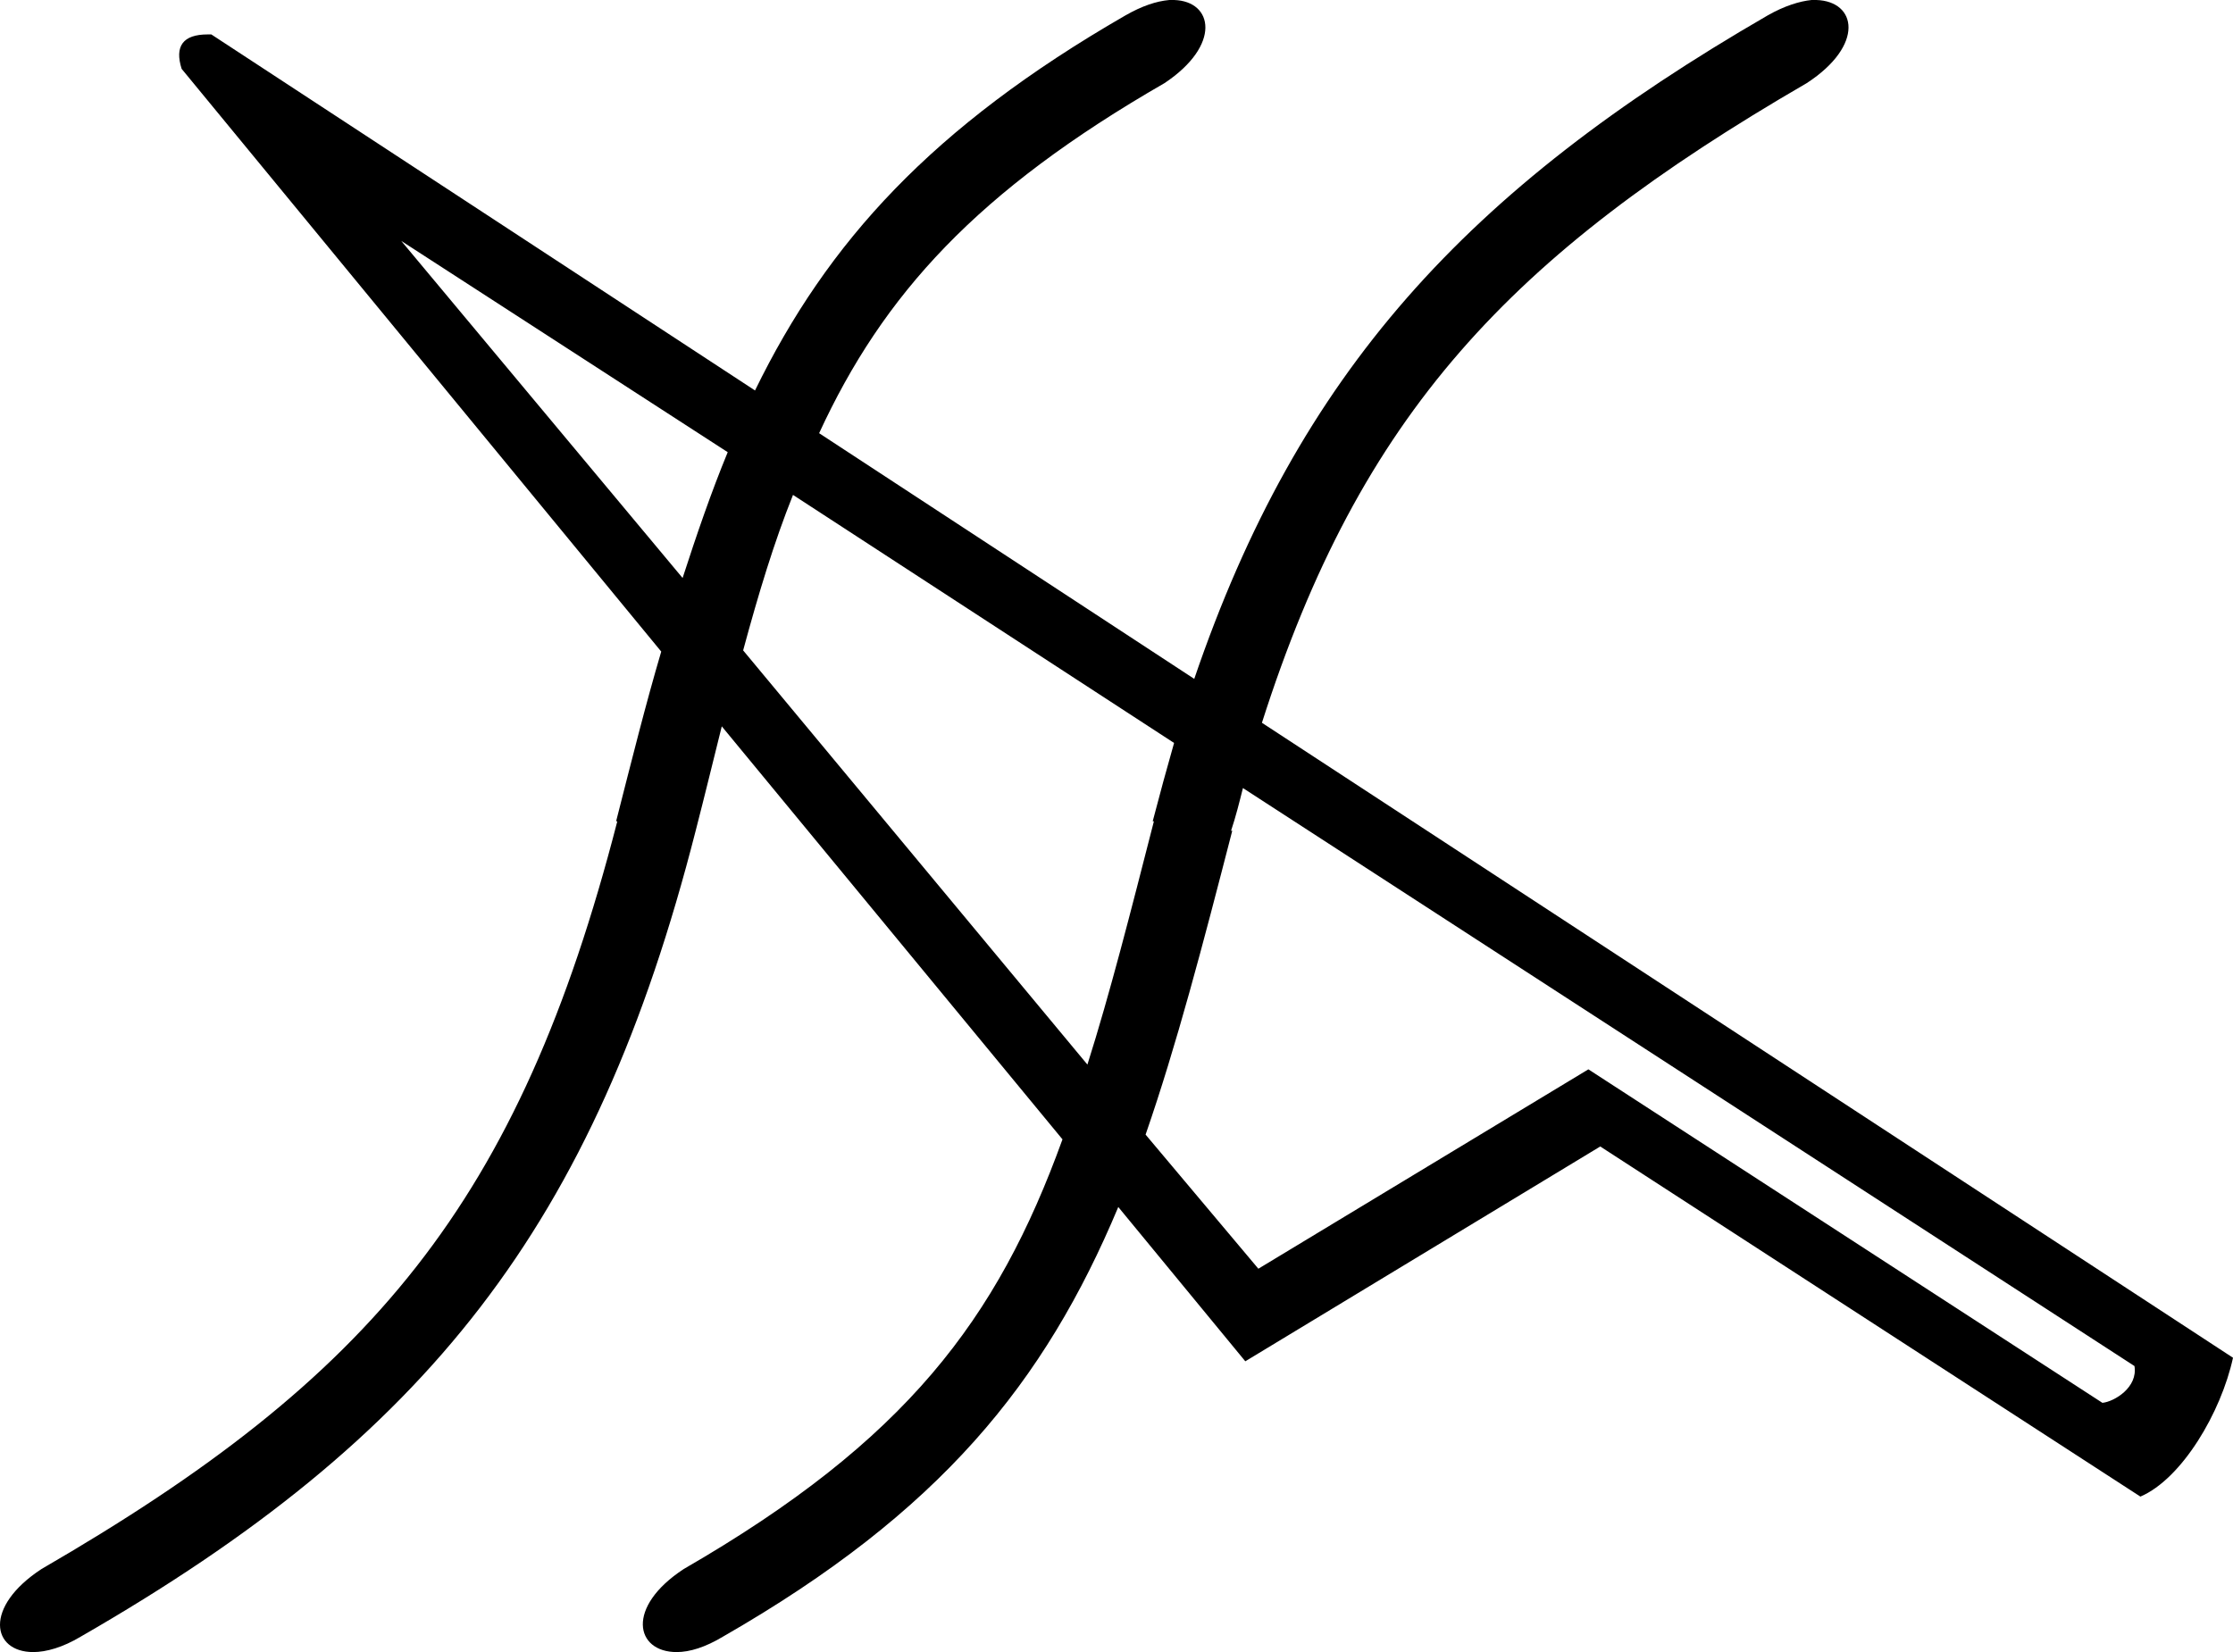 <?xml version='1.0' encoding ='UTF-8' standalone='no'?>
<svg width='18.81' height='13.92' xmlns='http://www.w3.org/2000/svg' xmlns:xlink='http://www.w3.org/1999/xlink'  version='1.1' >
<path style='fill:black; stroke:none' d=' M 3.38 2.03  L 6.13 3.81  C 5.99 4.15 5.87 4.5 5.75 4.87  L 3.38 2.03  Z  M 6.68 4.17  L 9.89 6.26  C 9.83 6.47 9.77 6.69 9.71 6.92  L 9.72 6.92  C 9.52 7.7 9.35 8.37 9.16 8.97  L 6.26 5.48  C 6.39 5 6.52 4.57 6.68 4.17  Z  M 10.47 6.64  L 17.98 11.51  C 18.01 11.69 17.81 11.81 17.71 11.82  L 13.38 9.01  L 10.6 10.69  L 9.65 9.56  C 9.91 8.81 10.13 7.97 10.38 7  L 10.37 7  C 10.41 6.88 10.44 6.76 10.47 6.64  Z  M 9.85 0  C 9.74 0.01 9.62 0.05 9.48 0.13  C 7.85 1.07 6.97 2.04 6.36 3.29  L 1.78 0.29  L 1.75 0.29  C 1.54 0.29 1.47 0.39 1.53 0.58  L 5.57 5.49  C 5.44 5.93 5.32 6.41 5.19 6.92  L 5.2 6.92  C 4.37 10.14 3.13 11.61 0.35 13.22  C -0.14 13.54 -0.07 13.92 0.28 13.92  C 0.39 13.92 0.53 13.88 0.68 13.79  C 3.6 12.11 5.01 10.33 5.86 7  C 5.94 6.69 6.01 6.4 6.08 6.12  L 8.95 9.6  C 8.4 11.12 7.63 12.14 5.76 13.22  C 5.27 13.54 5.35 13.92 5.7 13.92  C 5.81 13.92 5.94 13.88 6.09 13.79  C 7.92 12.74 8.8 11.65 9.42 10.17  L 10.49 11.47  L 13.48 9.66  L 18.03 12.61  C 18.38 12.46 18.71 11.9 18.81 11.44  L 10.63 6.09  C 11.46 3.49 12.72 2.15 15.22 0.7  C 15.71 0.38 15.64 0.01 15.3 0  L 15.26 0  C 15.16 0.01 15.03 0.05 14.89 0.13  C 12.35 1.6 10.94 3.14 10.06 5.72  L 6.9 3.65  C 7.44 2.48 8.23 1.61 9.81 0.7  C 10.29 0.38 10.22 0.01 9.89 0  Z '/></svg>

